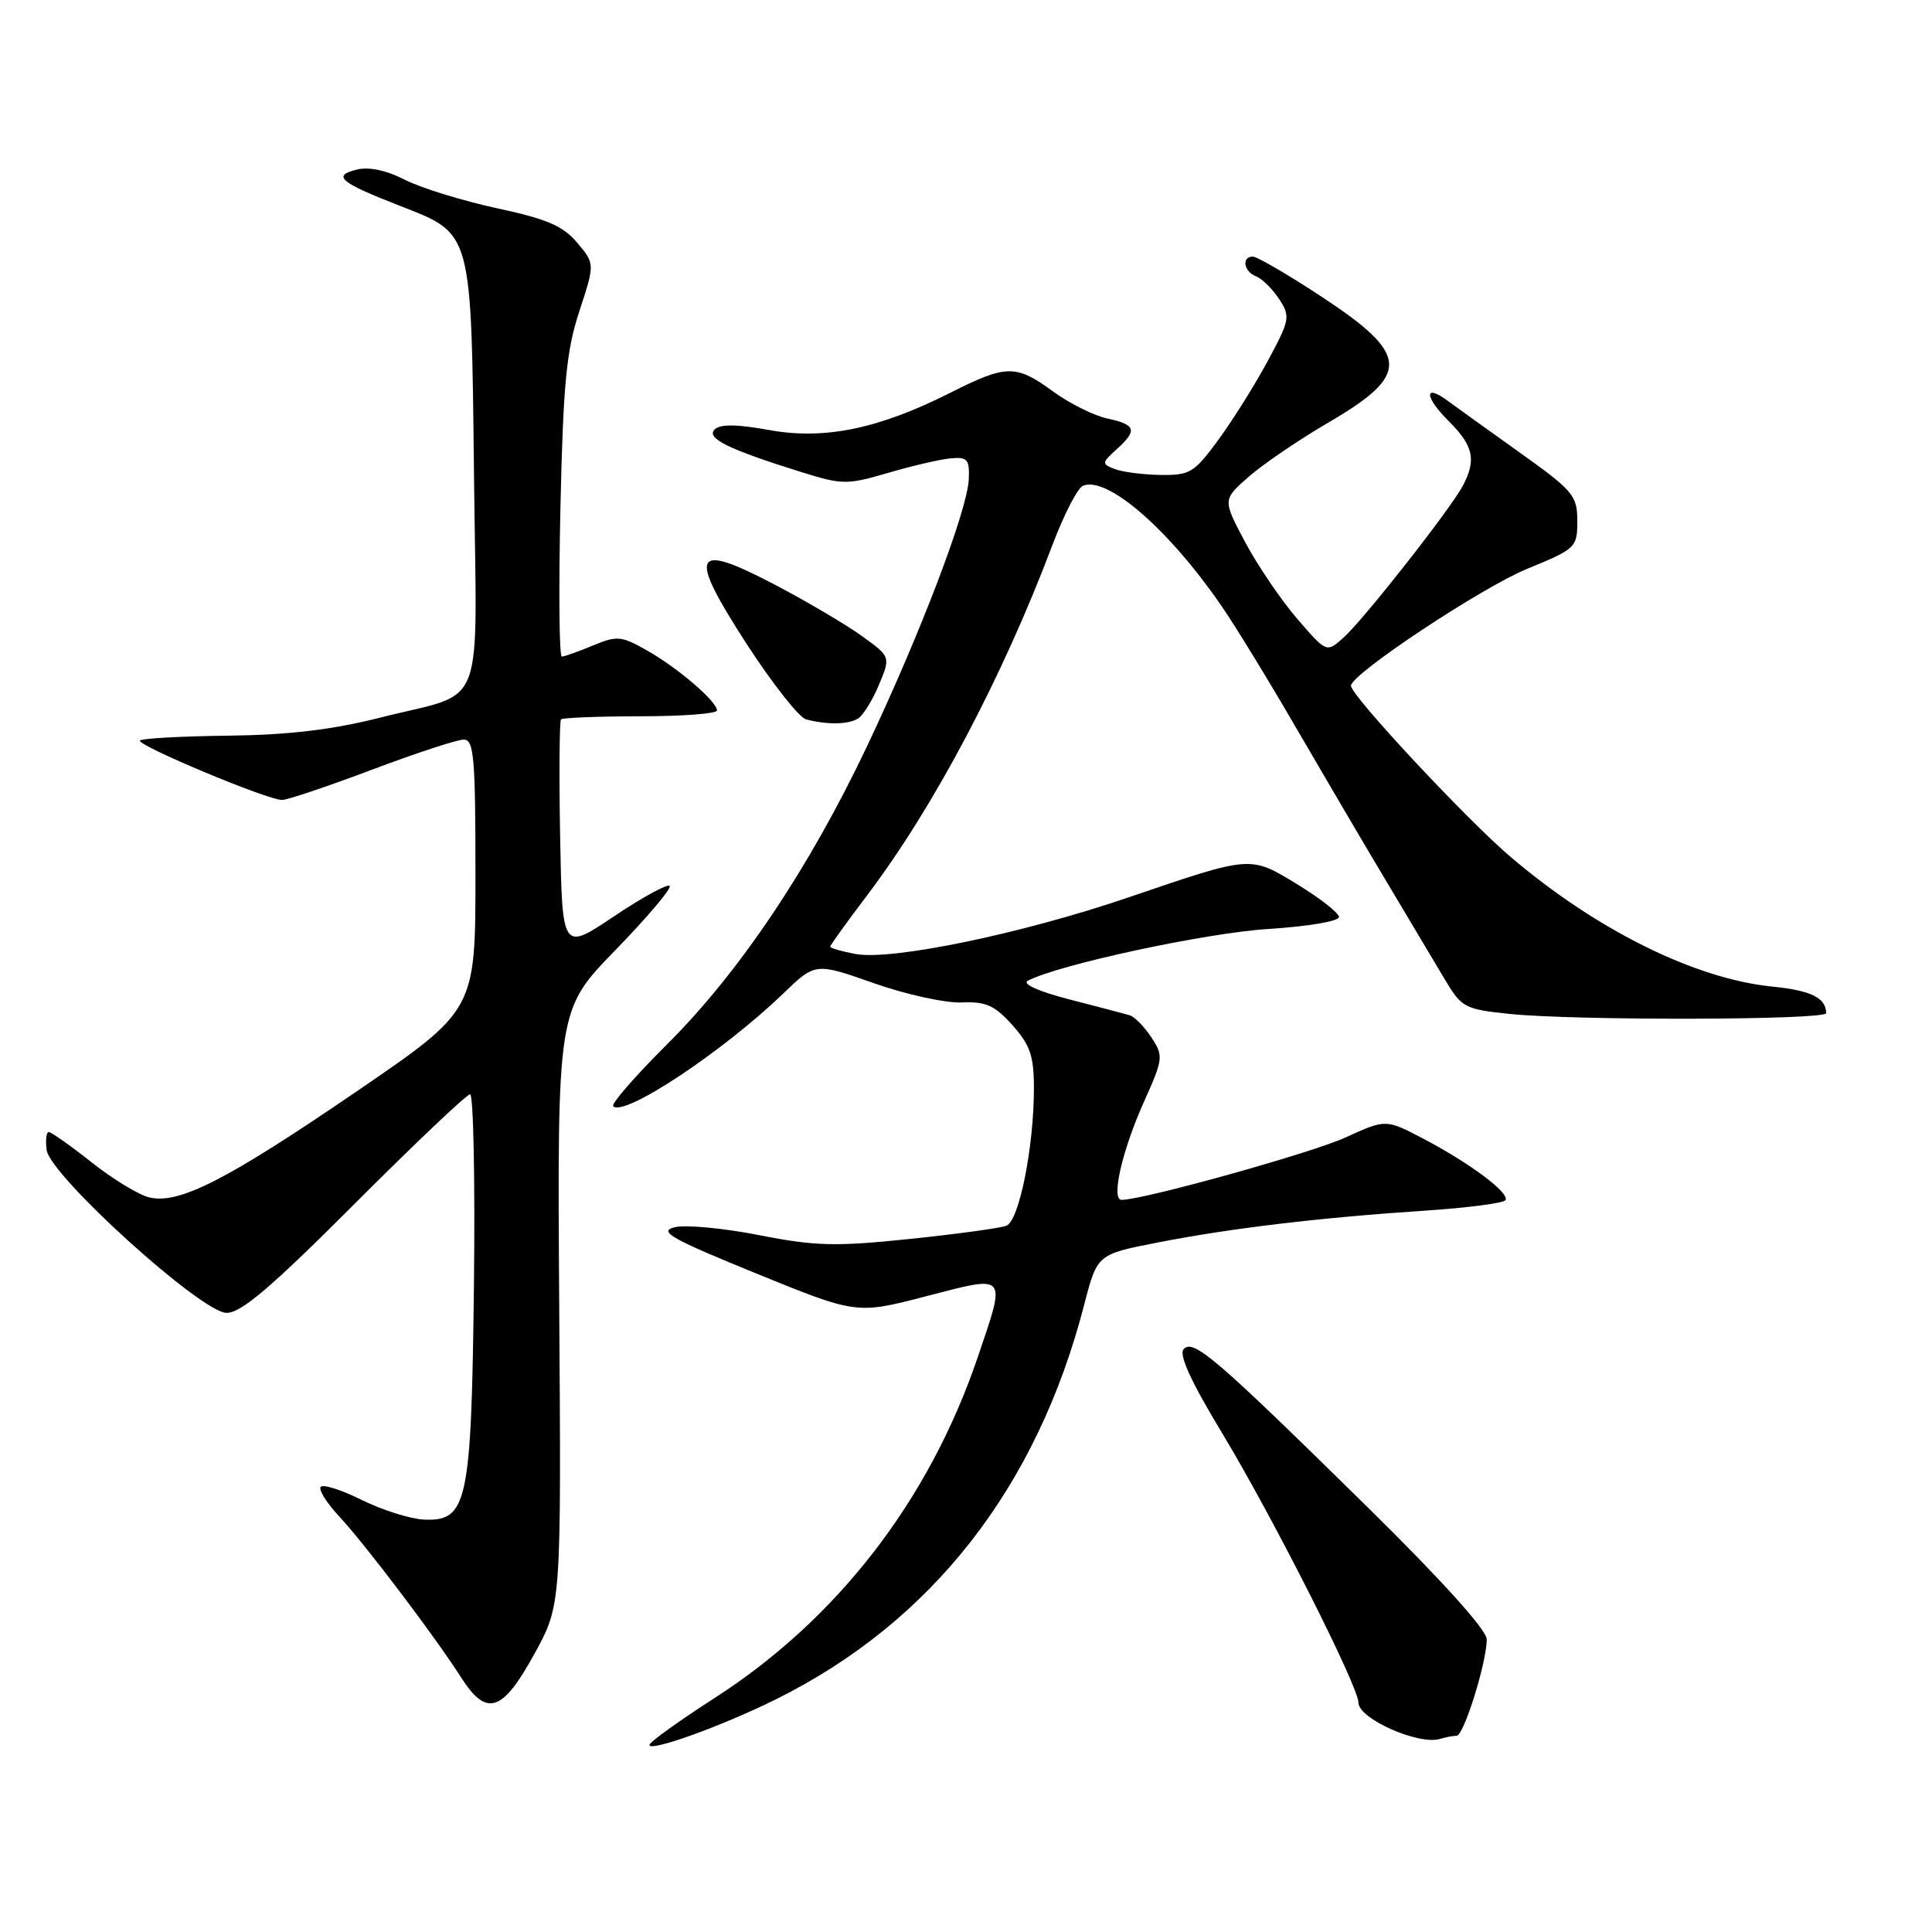 <?xml version="1.0" encoding="UTF-8" standalone="no"?>
<!DOCTYPE svg PUBLIC "-//W3C//DTD SVG 1.1//EN" "http://www.w3.org/Graphics/SVG/1.1/DTD/svg11.dtd" >
<svg xmlns="http://www.w3.org/2000/svg" xmlns:xlink="http://www.w3.org/1999/xlink" version="1.1" viewBox="0 0 256 256">
 <g >
 <path fill="currentColor"
d=" M 102.81 225.17 C 123.49 214.91 137.42 197.08 143.67 172.85 C 145.39 166.20 145.39 166.20 153.45 164.63 C 163.12 162.74 174.89 161.34 188.77 160.42 C 194.42 160.05 199.24 159.42 199.48 159.03 C 200.07 158.08 194.77 154.12 188.61 150.89 C 183.63 148.28 183.63 148.28 178.29 150.72 C 173.85 152.76 151.57 158.97 148.62 158.99 C 147.19 159.00 148.67 152.49 151.56 146.04 C 154.14 140.29 154.19 139.93 152.57 137.47 C 151.64 136.05 150.35 134.73 149.69 134.53 C 149.04 134.34 145.43 133.38 141.68 132.42 C 137.66 131.39 135.40 130.37 136.18 129.96 C 140.17 127.84 159.75 123.62 168.00 123.10 C 173.36 122.76 177.47 122.06 177.42 121.50 C 177.38 120.95 174.90 119.01 171.92 117.19 C 165.60 113.34 165.92 113.32 149.50 118.92 C 135.36 123.74 118.14 127.30 113.36 126.41 C 111.51 126.06 110.00 125.63 110.00 125.44 C 110.00 125.26 112.22 122.17 114.94 118.58 C 123.75 106.93 132.84 89.74 139.47 72.17 C 140.99 68.14 142.81 64.62 143.53 64.35 C 146.78 63.10 154.91 70.18 161.86 80.30 C 163.68 82.93 168.22 90.36 171.95 96.80 C 175.69 103.23 181.03 112.33 183.83 117.00 C 186.62 121.67 190.00 127.34 191.34 129.60 C 193.67 133.53 194.01 133.72 200.03 134.35 C 208.66 135.25 242.00 135.17 241.98 134.25 C 241.94 132.21 240.00 131.25 234.86 130.73 C 224.63 129.71 211.65 123.29 200.26 113.63 C 194.44 108.71 179.02 92.18 179.01 90.87 C 178.99 89.34 196.29 77.87 202.34 75.38 C 208.82 72.72 209.00 72.55 209.00 69.03 C 209.00 65.66 208.47 65.03 201.35 59.95 C 197.15 56.95 192.86 53.87 191.83 53.11 C 188.65 50.76 188.73 52.58 191.96 55.80 C 195.24 59.08 195.64 60.90 193.86 64.32 C 192.25 67.39 180.71 82.09 178.01 84.50 C 175.78 86.50 175.78 86.50 171.89 82.00 C 169.76 79.53 166.66 74.96 165.00 71.86 C 162.00 66.21 162.00 66.21 165.45 63.18 C 167.35 61.51 172.11 58.27 176.02 55.99 C 186.98 49.59 186.82 47.00 175.02 39.25 C 170.62 36.36 166.56 34.00 166.01 34.00 C 164.48 34.00 164.80 35.99 166.44 36.62 C 167.23 36.92 168.60 38.27 169.48 39.61 C 171.00 41.93 170.93 42.36 168.01 47.78 C 166.32 50.93 163.37 55.64 161.46 58.25 C 158.23 62.66 157.67 62.99 153.74 62.93 C 151.41 62.89 148.68 62.54 147.68 62.14 C 145.97 61.47 145.98 61.33 147.93 59.56 C 150.75 57.01 150.54 56.28 146.75 55.46 C 144.96 55.08 141.72 53.46 139.55 51.88 C 134.61 48.27 133.36 48.29 125.95 52.03 C 116.41 56.84 109.25 58.31 101.90 56.98 C 97.61 56.20 95.42 56.18 94.69 56.91 C 93.53 58.07 96.55 59.55 106.21 62.56 C 111.62 64.25 112.23 64.25 117.71 62.65 C 120.89 61.72 124.62 60.85 126.00 60.73 C 128.19 60.53 128.48 60.88 128.37 63.50 C 128.19 67.60 121.97 83.94 114.87 98.92 C 107.22 115.05 97.91 128.92 88.36 138.41 C 84.15 142.60 80.95 146.28 81.25 146.58 C 82.70 148.03 95.74 139.38 103.77 131.66 C 108.04 127.55 108.04 127.55 115.77 130.27 C 120.02 131.77 125.26 132.92 127.41 132.83 C 130.64 132.69 131.80 133.21 134.16 135.85 C 136.50 138.47 137.00 139.93 137.00 144.18 C 137.00 152.00 135.04 161.77 133.35 162.42 C 132.54 162.73 126.77 163.52 120.53 164.17 C 110.68 165.19 108.06 165.13 100.58 163.66 C 95.85 162.73 90.81 162.26 89.38 162.62 C 87.20 163.17 88.92 164.14 100.15 168.72 C 113.50 174.16 113.50 174.16 122.75 171.75 C 133.58 168.94 133.35 168.67 129.54 179.88 C 123.10 198.81 110.97 214.52 94.68 225.00 C 89.98 228.03 86.10 230.81 86.06 231.20 C 85.97 232.21 95.66 228.72 102.81 225.17 Z  M 193.01 230.00 C 193.96 230.00 197.00 220.27 197.00 217.22 C 197.00 215.99 191.04 209.38 181.25 199.75 C 161.11 179.94 158.18 177.42 156.86 178.74 C 156.15 179.45 157.73 182.93 161.97 189.95 C 168.63 200.98 180.00 223.46 180.00 225.60 C 180.00 227.74 188.00 231.29 190.83 230.41 C 191.56 230.19 192.54 230.00 193.01 230.00 Z  M 70.85 219.08 C 74.37 212.66 74.37 212.66 74.10 173.23 C 73.84 133.81 73.84 133.81 81.56 125.88 C 85.80 121.51 89.03 117.70 88.73 117.39 C 88.42 117.09 85.10 118.91 81.34 121.43 C 74.50 126.02 74.50 126.02 74.22 110.87 C 74.07 102.54 74.13 95.54 74.34 95.32 C 74.56 95.10 79.30 94.92 84.87 94.91 C 90.44 94.91 95.00 94.56 95.00 94.14 C 95.00 92.94 89.88 88.55 85.77 86.21 C 82.32 84.25 81.77 84.20 78.55 85.54 C 76.63 86.34 74.78 87.00 74.44 87.00 C 74.10 87.00 74.02 78.11 74.26 67.25 C 74.63 50.80 75.05 46.45 76.77 41.23 C 78.83 34.95 78.83 34.95 76.48 32.16 C 74.61 29.93 72.46 29.01 65.83 27.59 C 61.27 26.60 55.78 24.91 53.65 23.82 C 51.16 22.55 48.86 22.07 47.24 22.48 C 43.98 23.29 45.03 24.17 53.00 27.28 C 62.63 31.04 62.44 30.36 62.81 63.18 C 63.16 95.17 64.59 91.48 50.50 95.06 C 44.07 96.69 38.30 97.38 30.28 97.48 C 24.10 97.55 18.83 97.84 18.55 98.12 C 17.97 98.69 35.42 106.00 37.37 106.00 C 38.07 106.00 43.42 104.20 49.26 102.00 C 55.09 99.80 60.58 98.00 61.44 98.00 C 62.80 98.00 63.00 100.33 63.00 115.93 C 63.00 133.86 63.00 133.86 47.25 144.62 C 30.00 156.41 23.67 159.64 19.73 158.65 C 18.33 158.30 14.91 156.21 12.13 154.01 C 9.34 151.80 6.79 150.00 6.46 150.00 C 6.14 150.00 6.01 151.07 6.18 152.38 C 6.64 155.78 26.66 173.92 30.01 173.96 C 31.94 173.99 35.91 170.60 47.00 159.50 C 54.96 151.53 61.84 145.00 62.29 145.00 C 62.73 145.00 62.96 156.36 62.80 170.25 C 62.46 199.20 61.94 201.62 56.15 201.35 C 54.34 201.26 50.64 200.09 47.91 198.74 C 45.18 197.38 42.73 196.62 42.48 197.04 C 42.22 197.46 43.34 199.22 44.96 200.95 C 48.39 204.63 57.61 216.81 61.10 222.27 C 64.48 227.57 66.57 226.89 70.85 219.08 Z  M 113.71 95.20 C 114.38 94.78 115.62 92.76 116.47 90.73 C 118.02 87.02 118.02 87.02 114.18 84.26 C 112.07 82.74 106.91 79.70 102.72 77.50 C 91.74 71.73 91.06 73.16 98.95 85.35 C 102.35 90.59 105.89 95.08 106.81 95.32 C 109.62 96.06 112.43 96.01 113.71 95.20 Z "/>
</g>
</svg>